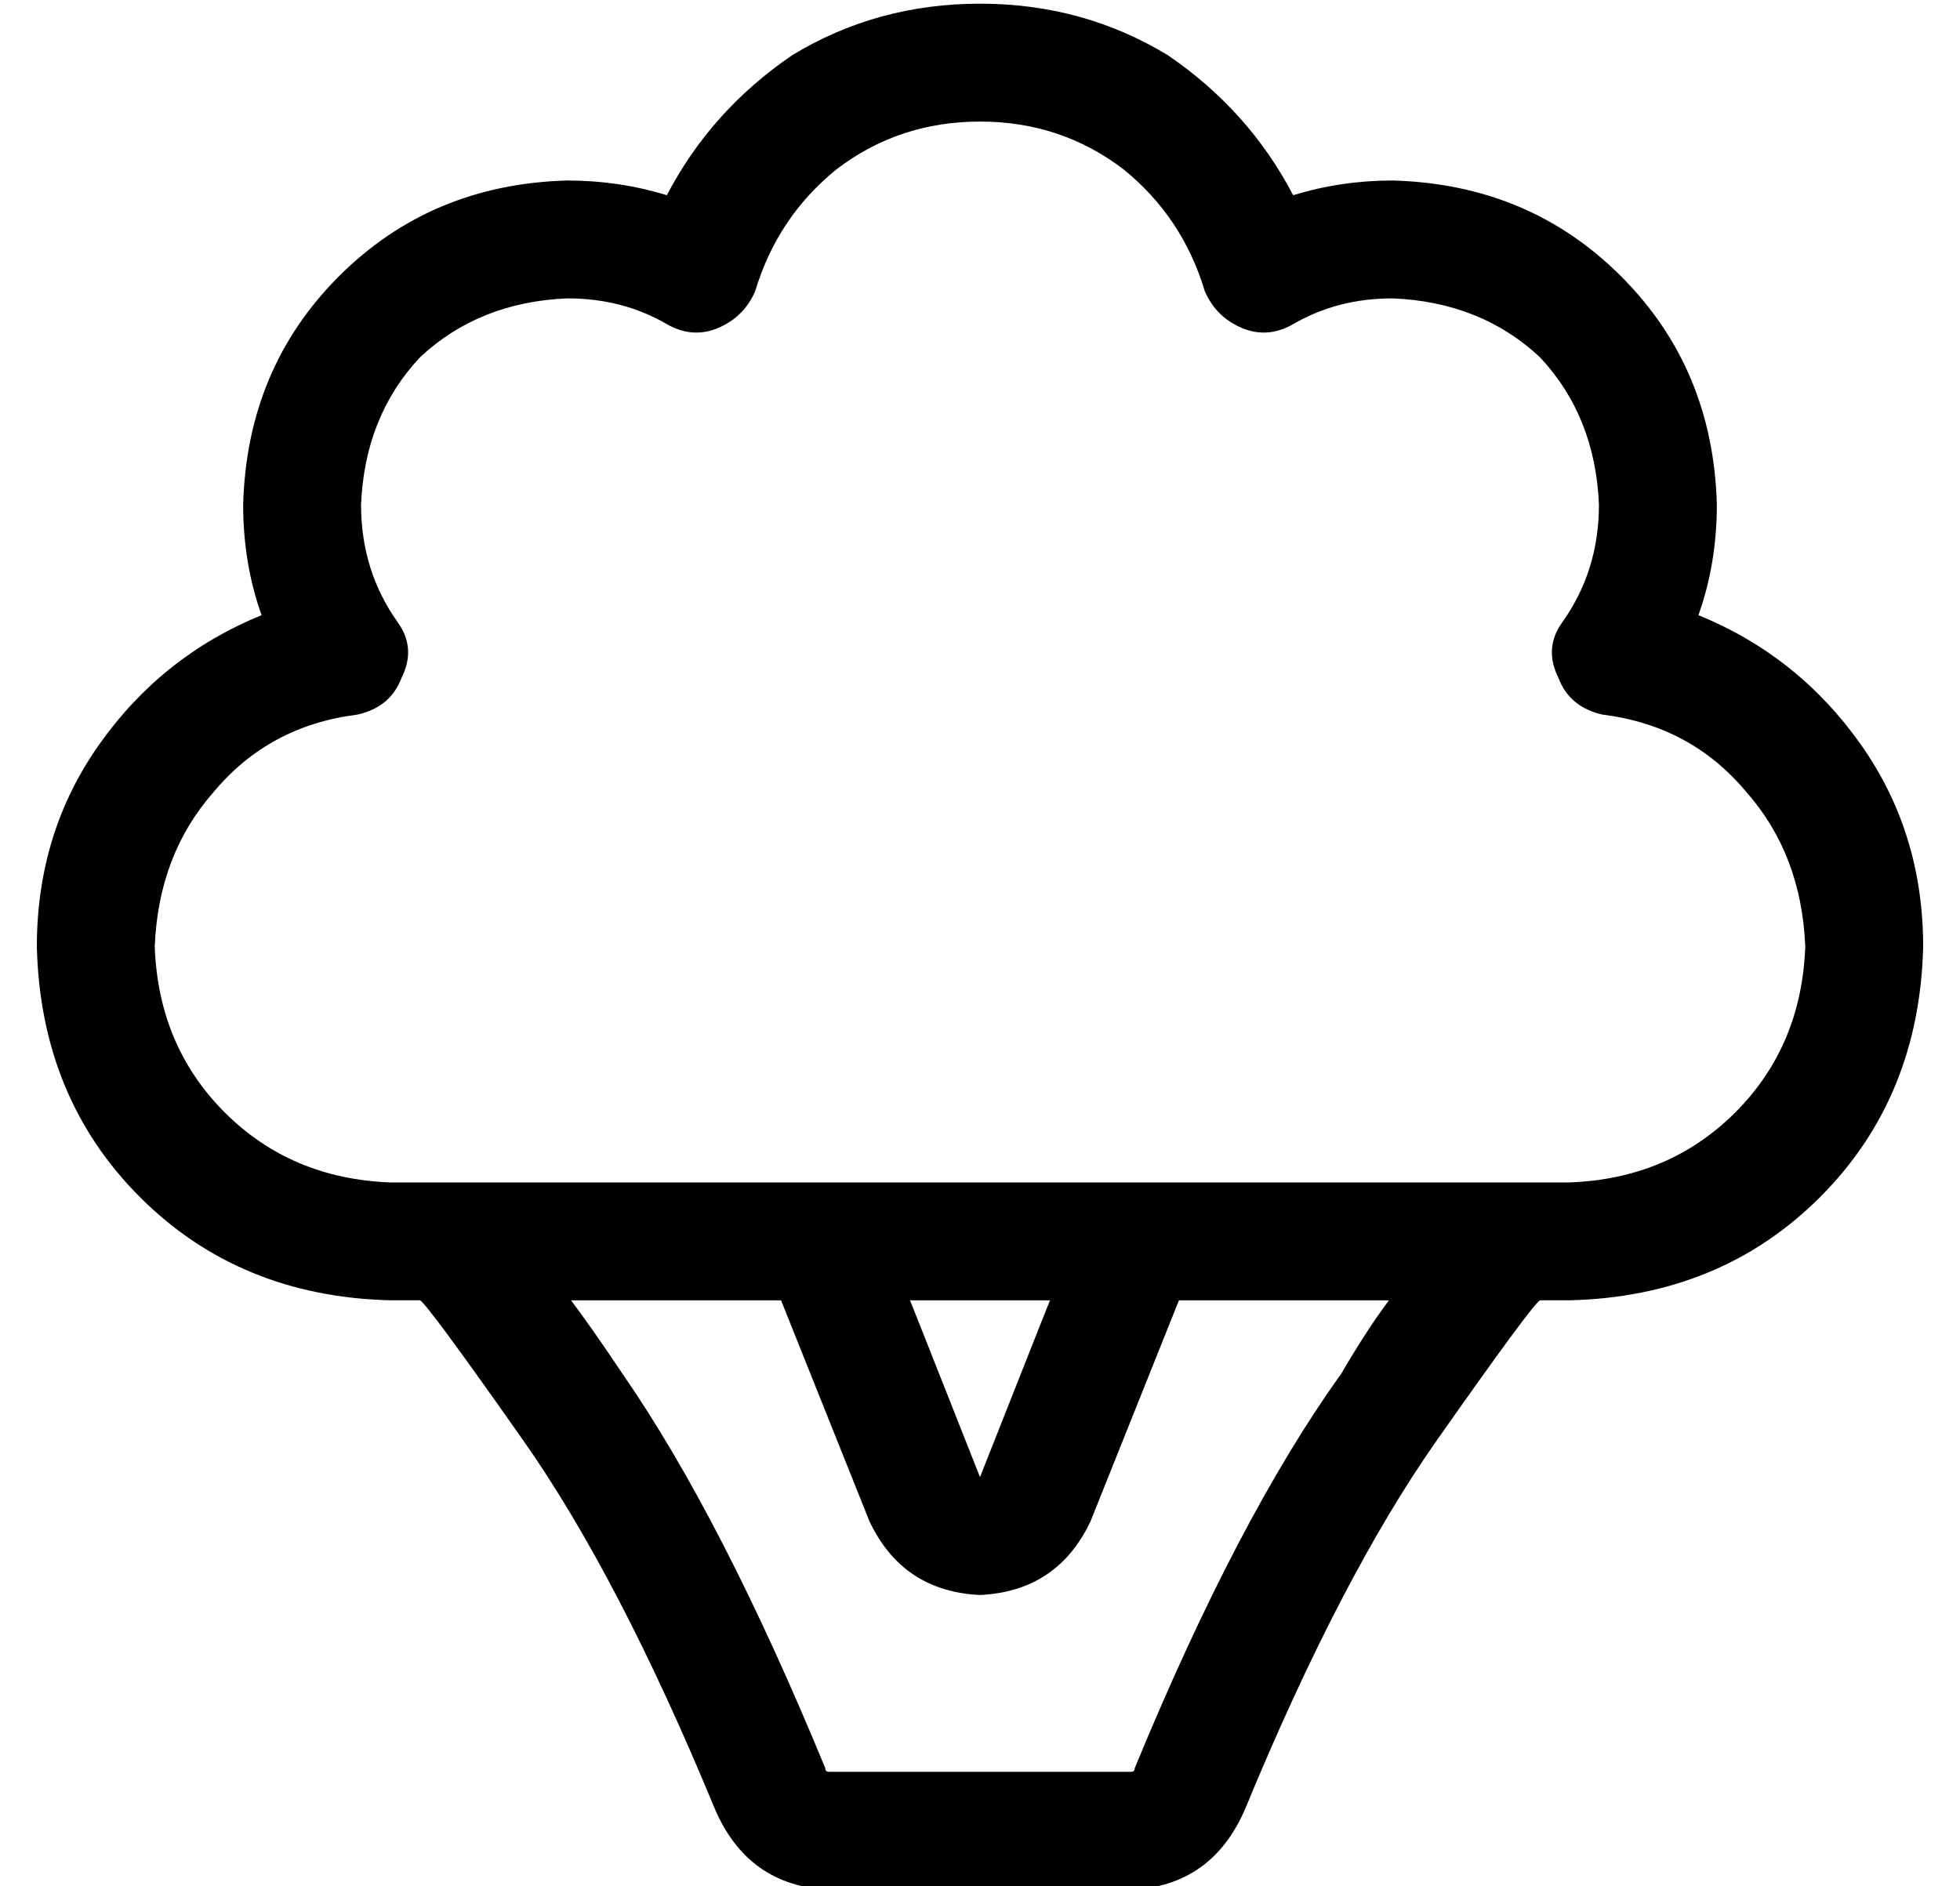 <?xml version="1.0" standalone="no"?>
<!DOCTYPE svg PUBLIC "-//W3C//DTD SVG 1.1//EN" "http://www.w3.org/Graphics/SVG/1.1/DTD/svg11.dtd" >
<svg xmlns="http://www.w3.org/2000/svg" xmlns:xlink="http://www.w3.org/1999/xlink" version="1.1" viewBox="-10 -40 532 512">
   <path fill="currentColor"
d="M256 -39q-28 0 -51 14v0v0q-22 15 -34 38q-13 -4 -27 -4q-37 1 -62 26t-26 62q0 16 5 30q-27 11 -44 35t-17 55q1 41 28 68t68 28h8v0q2 1 28 38t52 100q9 21 31 22h82v0q22 -1 31 -22q26 -63 52 -100t28 -38v0h8v0q41 -1 68 -28t28 -68q0 -31 -17 -55t-44 -35
q5 -14 5 -30q-1 -37 -26 -62t-62 -26q-14 0 -27 4q-12 -23 -34 -38q-23 -14 -51 -14v0zM275 313l-2 5l2 -5l-2 5l-17 43v0l-17 -43v0l-2 -5v0h38v0zM202 313l24 60l-24 -60l24 60q9 19 30 20q21 -1 30 -20l24 -60v0h57v0q-6 8 -13 20q-28 39 -56 107q0 1 -1 1v0h-82v0v0
q-1 0 -1 -1q-28 -68 -55 -107q-8 -12 -14 -20h57v0zM195 39q6 -20 22 -33v0v0q17 -13 39 -13t39 13q16 13 22 33q3 7 10 10t14 -1q12 -7 27 -7q24 1 40 16q15 16 16 40q0 18 -10 32q-5 7 -1 15q3 8 12 10q24 3 39 21q15 17 16 42q-1 27 -19 45t-45 19h-320v0q-27 -1 -45 -19
t-19 -45q1 -25 16 -42q15 -18 39 -21q9 -2 12 -10q4 -8 -1 -15q-10 -14 -10 -32q1 -24 16 -40q16 -15 40 -16q15 0 27 7q7 4 14 1t10 -10v0z" />
</svg>

